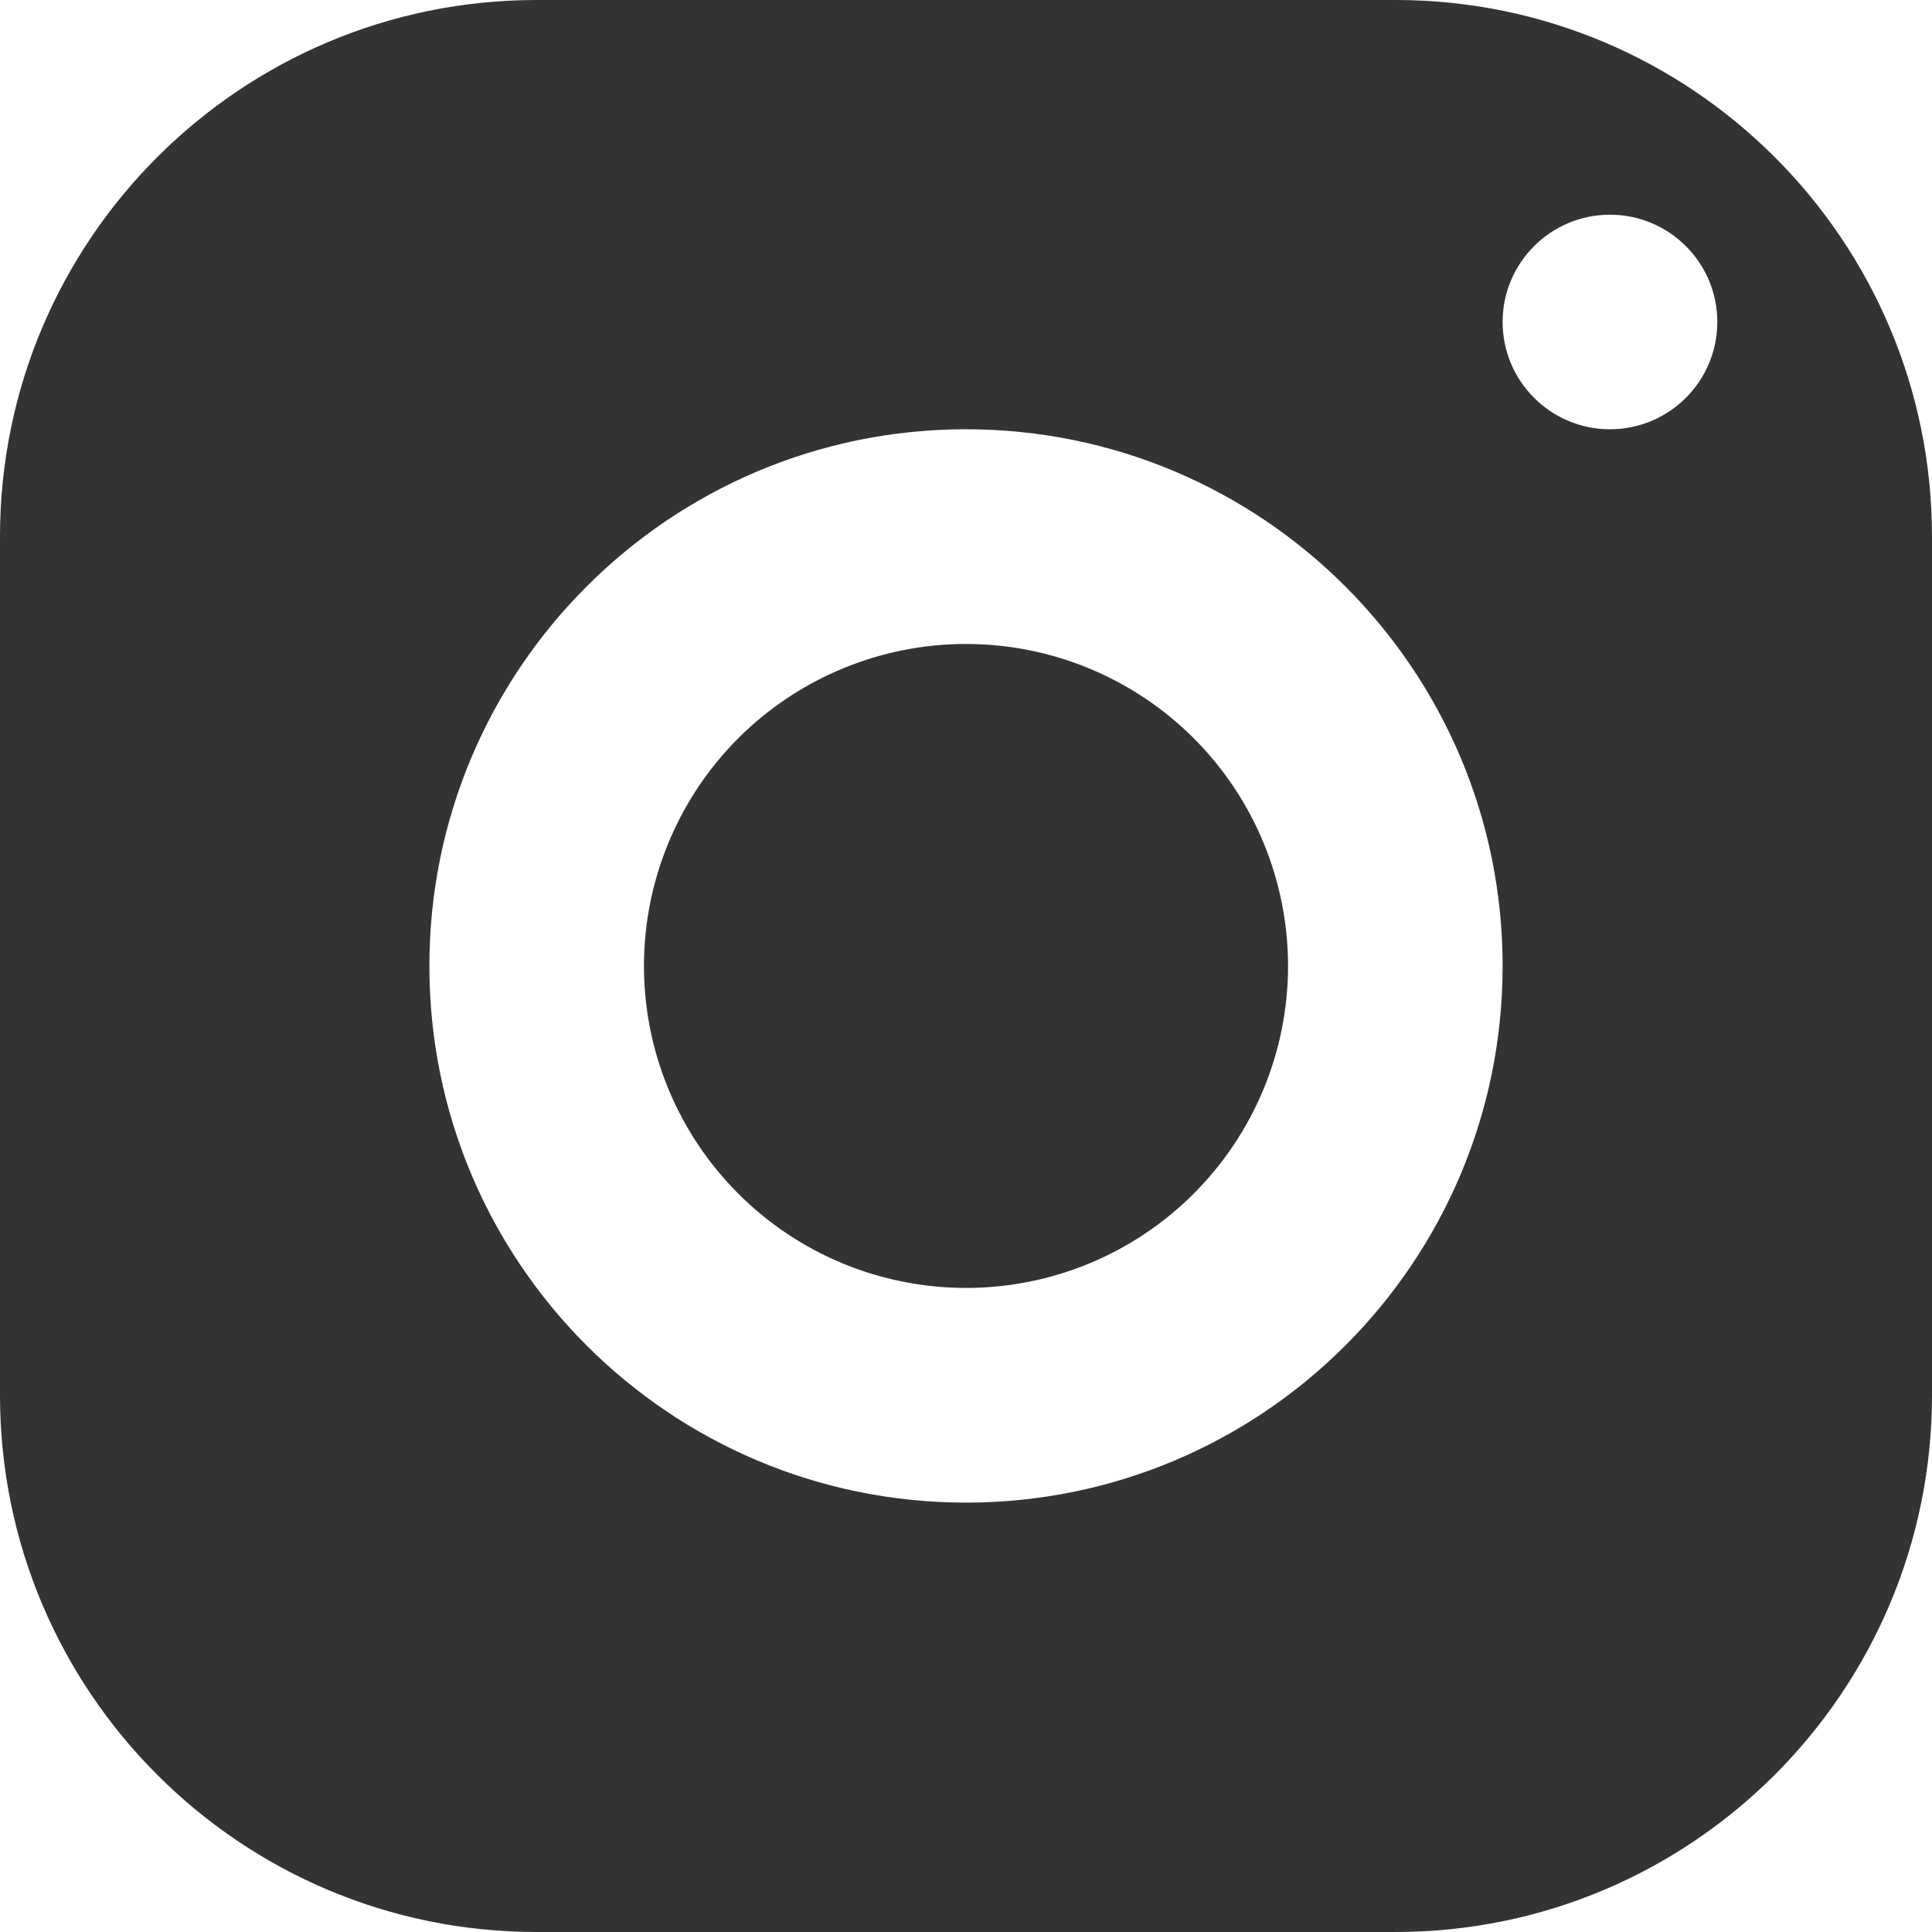 <svg width="16" height="16" viewBox="0 0 16 16" fill="none" xmlns="http://www.w3.org/2000/svg">
<path d="M4.444 -0C1.99 -0 0 1.99 0 4.444V11.555C0 14.009 1.99 16 4.444 16H11.556C14.01 16 16 14.009 16 11.555V4.444C16 1.99 14.01 -0 11.556 -0H4.444ZM13.333 1.778C13.824 1.778 14.222 2.176 14.222 2.666C14.222 3.157 13.824 3.555 13.333 3.555C12.843 3.555 12.444 3.157 12.444 2.666C12.444 2.176 12.843 1.778 13.333 1.778ZM8 3.555C10.454 3.555 12.444 5.546 12.444 8C12.444 10.454 10.454 12.444 8 12.444C5.546 12.444 3.556 10.454 3.556 8C3.556 5.546 5.546 3.555 8 3.555ZM8 5.333C7.293 5.333 6.614 5.614 6.114 6.114C5.614 6.614 5.333 7.293 5.333 8C5.333 8.707 5.614 9.385 6.114 9.885C6.614 10.386 7.293 10.666 8 10.666C8.707 10.666 9.386 10.386 9.886 9.885C10.386 9.385 10.667 8.707 10.667 8C10.667 7.293 10.386 6.614 9.886 6.114C9.386 5.614 8.707 5.333 8 5.333Z" fill="#333333"/>
</svg>
